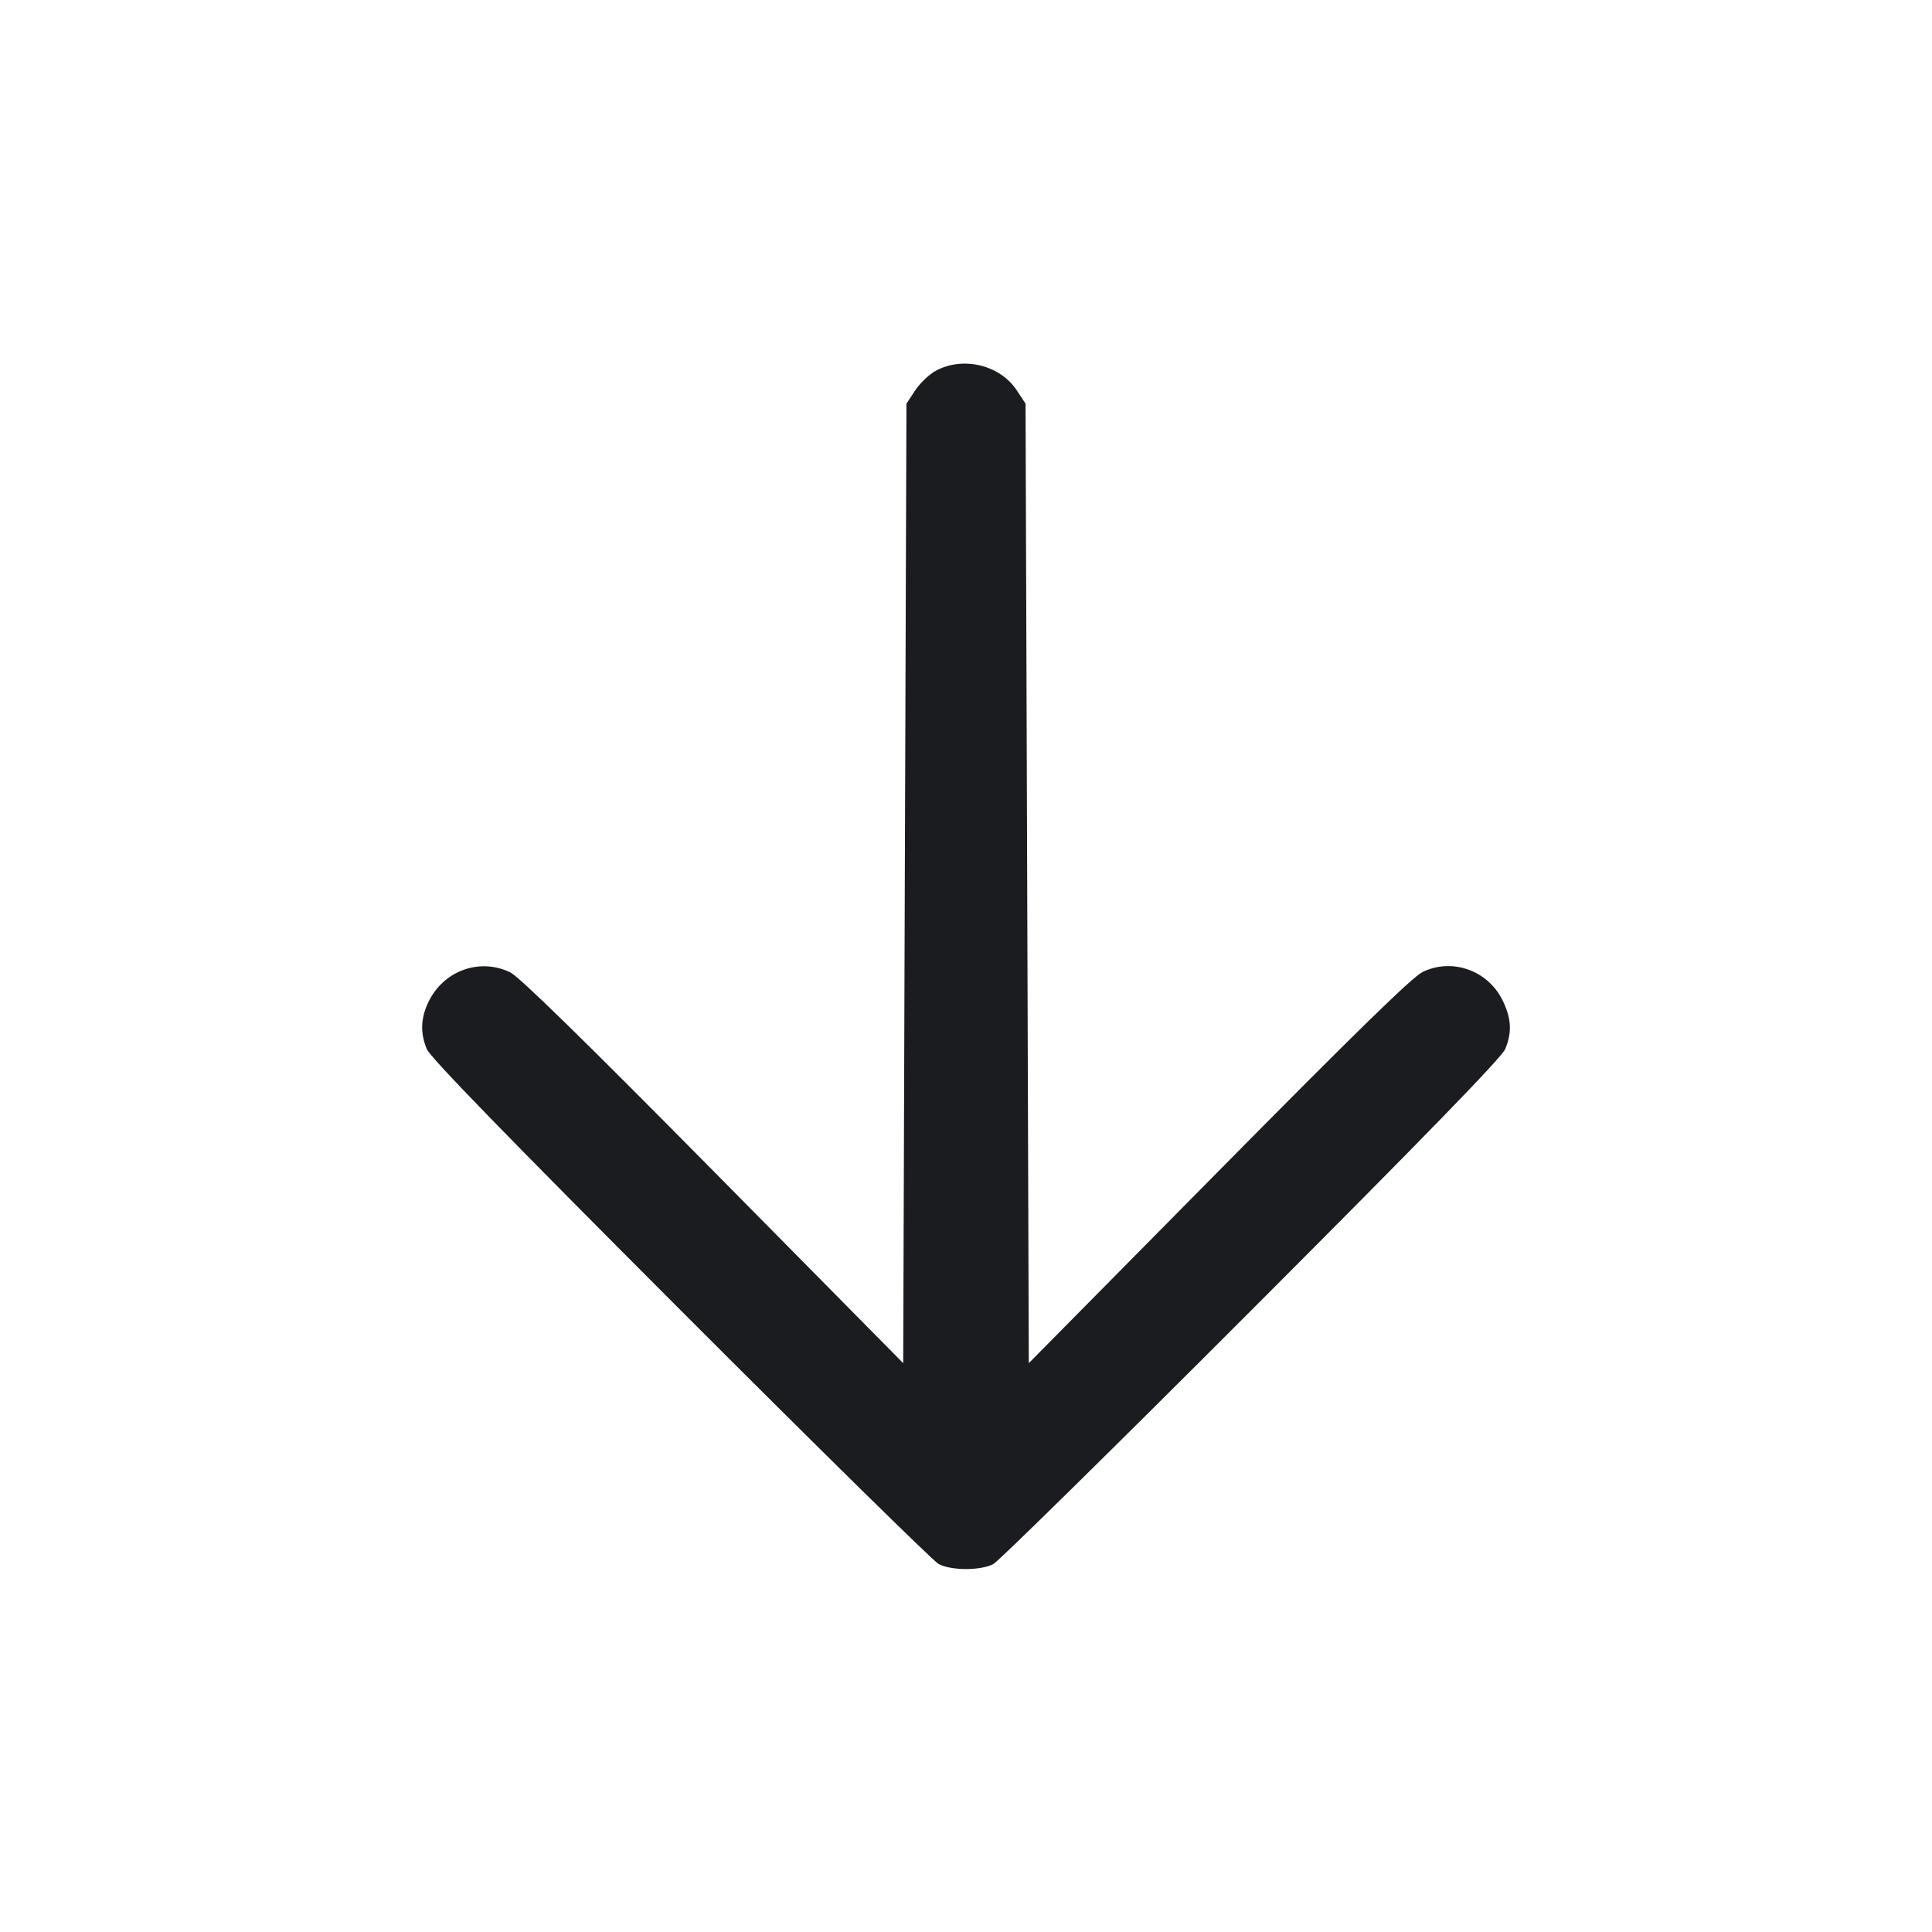<svg width="28" height="28" viewBox="0 0 28 28" fill="none" xmlns="http://www.w3.org/2000/svg"><path d="M13.568 5.370 C 13.472 5.421,13.335 5.550,13.265 5.656 L 13.137 5.850 13.113 12.803 L 13.090 19.756 10.338 16.970 C 8.465 15.075,7.525 14.155,7.395 14.092 C 6.945 13.875,6.416 14.072,6.202 14.537 C 6.096 14.766,6.091 14.975,6.185 15.203 C 6.235 15.325,7.334 16.456,9.860 18.985 C 11.842 20.969,13.526 22.626,13.603 22.667 C 13.785 22.764,14.215 22.764,14.397 22.667 C 14.474 22.626,16.158 20.969,18.140 18.985 C 20.666 16.456,21.765 15.325,21.815 15.203 C 21.917 14.957,21.904 14.753,21.771 14.487 C 21.555 14.060,21.041 13.881,20.617 14.087 C 20.470 14.158,19.645 14.963,17.662 16.971 L 14.910 19.756 14.887 12.803 L 14.863 5.850 14.735 5.656 C 14.494 5.291,13.963 5.161,13.568 5.370 " fill="#1A1C1F" stroke="none" fill-rule="evenodd"></path></svg>